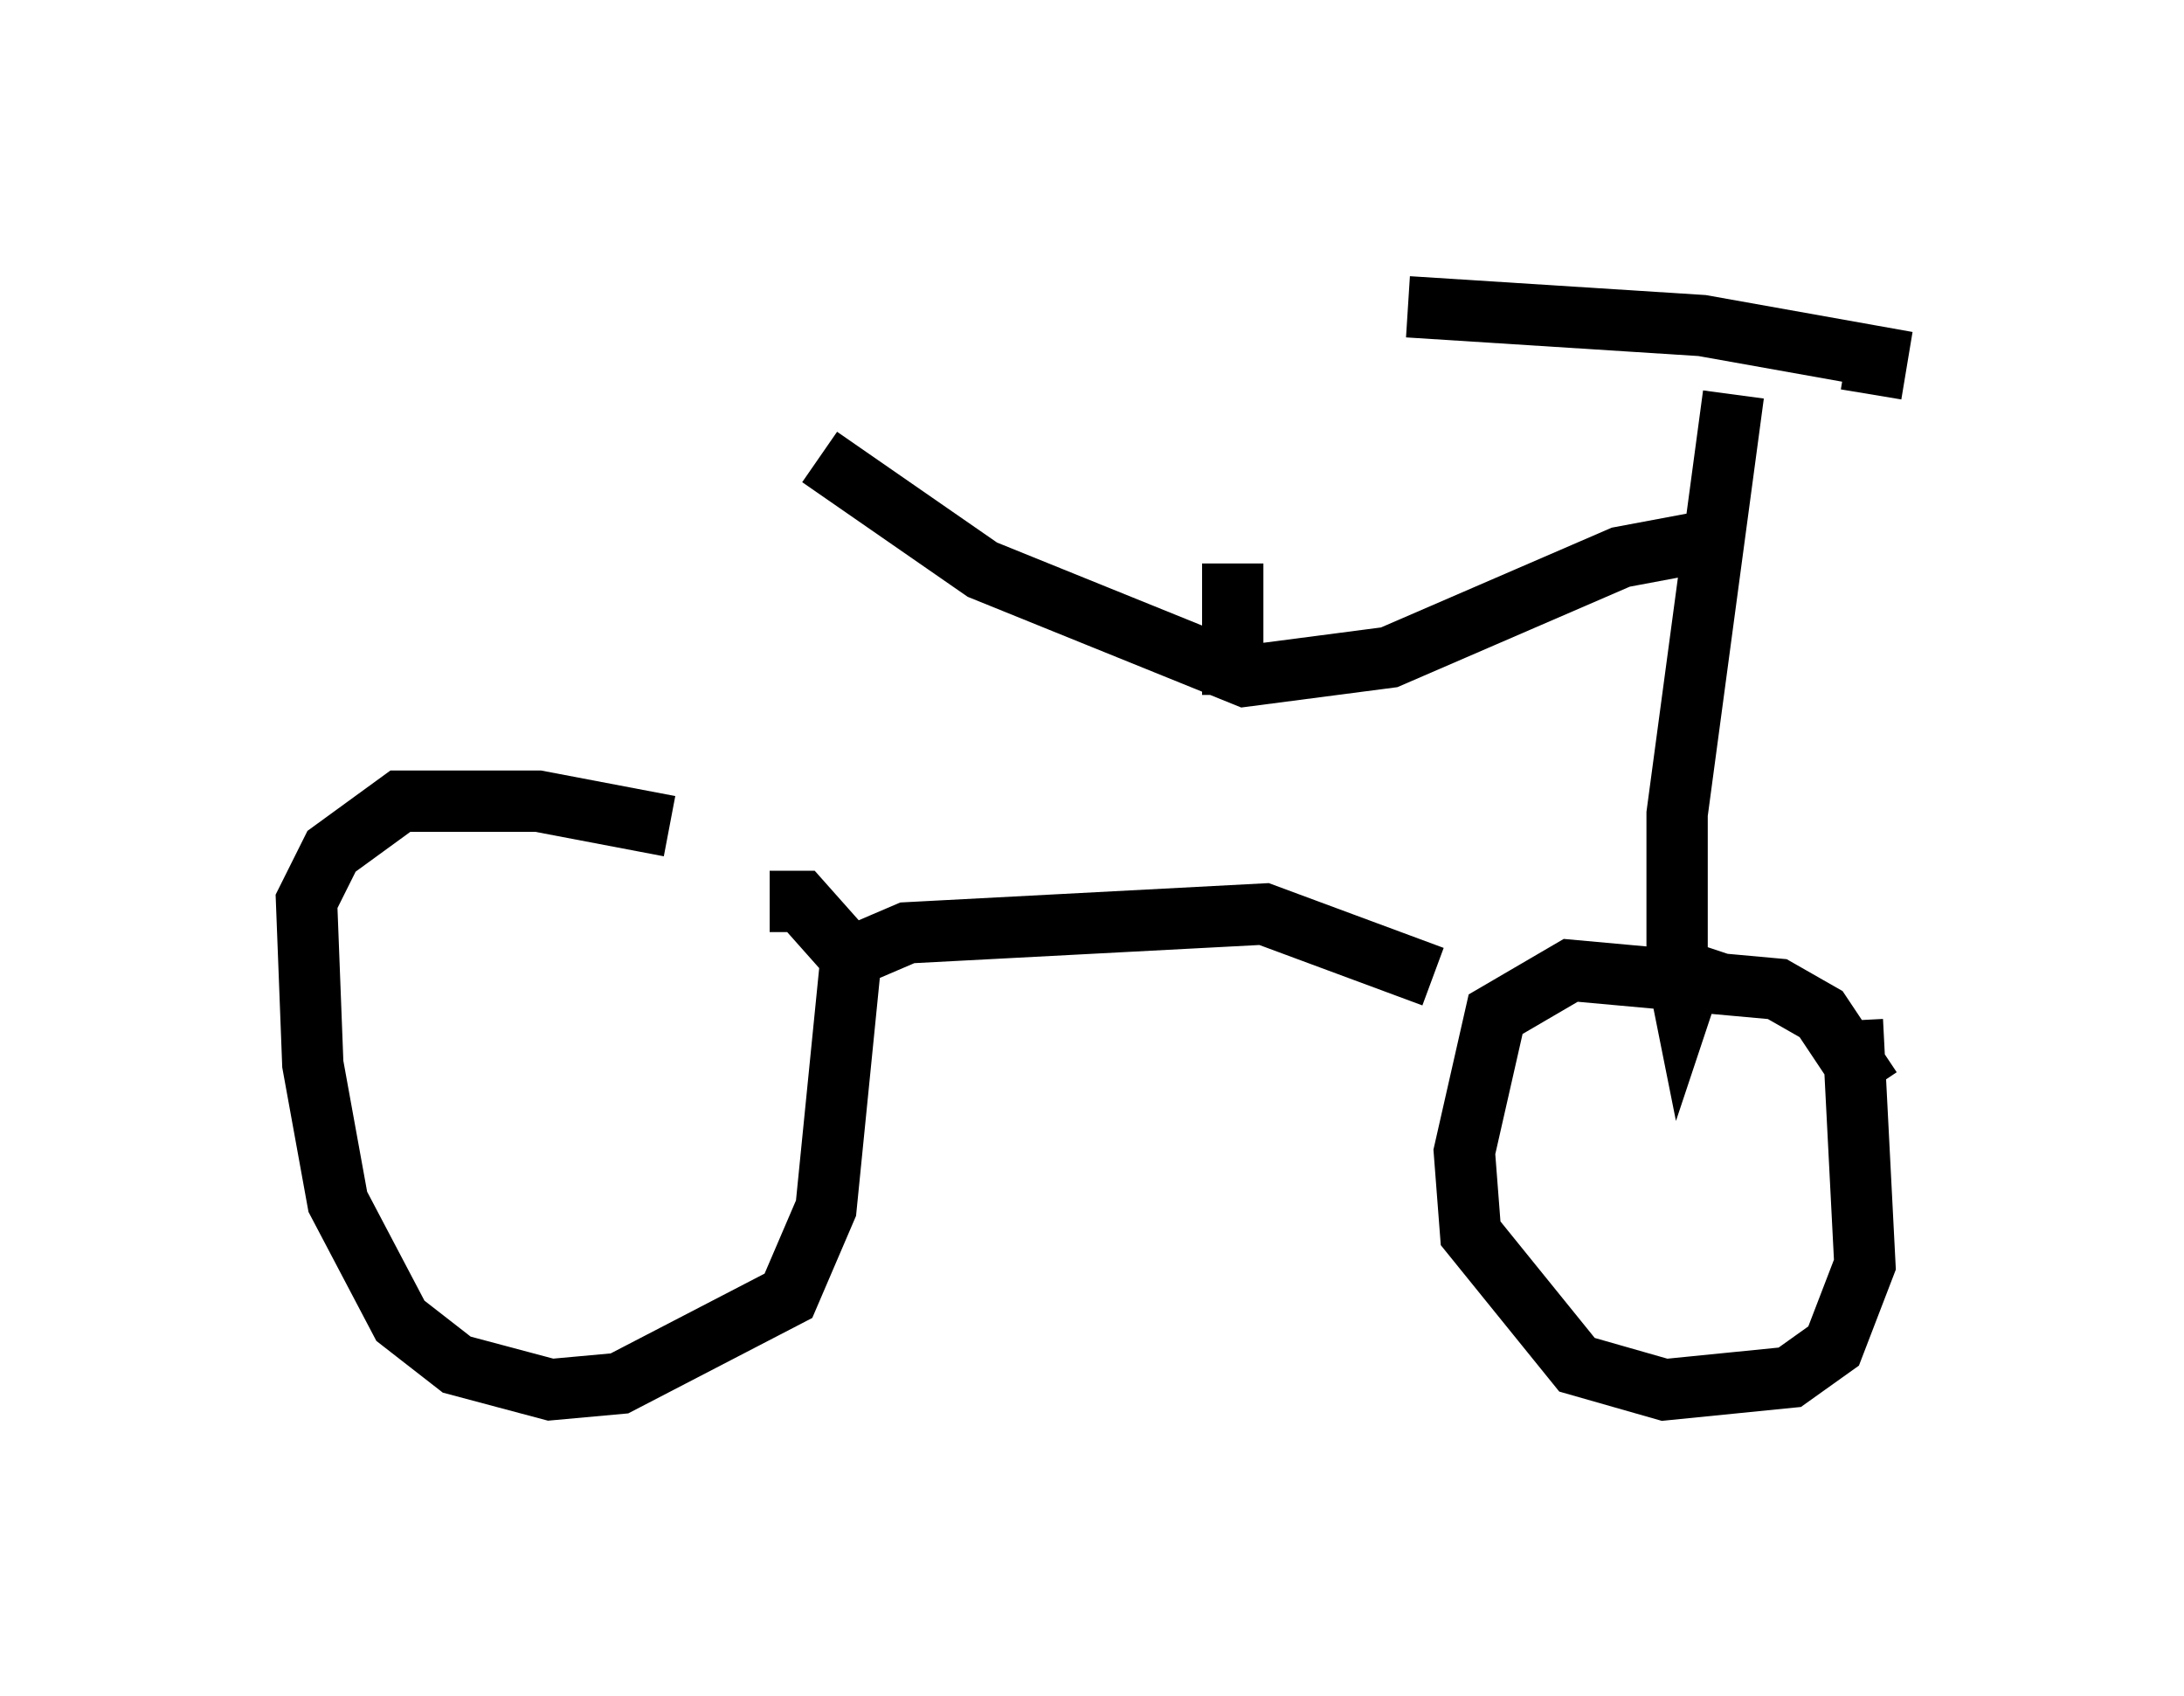 <?xml version="1.0" encoding="utf-8" ?>
<svg baseProfile="full" height="27.661" version="1.1" width="35.623" xmlns="http://www.w3.org/2000/svg" xmlns:ev="http://www.w3.org/2001/xml-events" xmlns:xlink="http://www.w3.org/1999/xlink"><defs /><rect fill="white" height="27.661" width="35.623" x="0" y="0" /><path d="M11.942, 14.188 m-1.021, -0.715 l-2.144, -0.408 -2.246, 0.0 l-1.123, 0.817 -0.408, 0.817 l0.102, 2.654 0.408, 2.246 l1.021, 1.94 0.919, 0.715 l1.531, 0.408 1.123, -0.102 l2.756, -1.429 0.613, -1.429 l0.408, -4.083 -0.817, -0.919 l-0.51, 0.0 m17.967, 3.063 l-0.817, -1.225 -0.715, -0.408 l-3.369, -0.306 -1.225, 0.715 l-0.51, 2.246 0.102, 1.327 l1.735, 2.144 1.429, 0.408 l2.042, -0.204 0.715, -0.51 l0.51, -1.327 -0.204, -3.981 m-6.84, -0.715 l-2.756, -1.021 -5.819, 0.306 l-0.715, 0.306 m6.023, -4.185 l0.0, -2.144 m8.167, -2.756 l-0.919, 6.84 0.0, 2.552 l0.102, 0.51 0.306, -0.919 m-4.798, -10.413 l4.798, 0.306 2.858, 0.51 l-0.102, 0.613 m-2.45, 2.348 l-1.633, 0.306 -3.777, 1.633 l-2.348, 0.306 -4.288, -1.735 l-2.654, -1.838 " fill="none" stroke="black" stroke-width="1" /></svg>